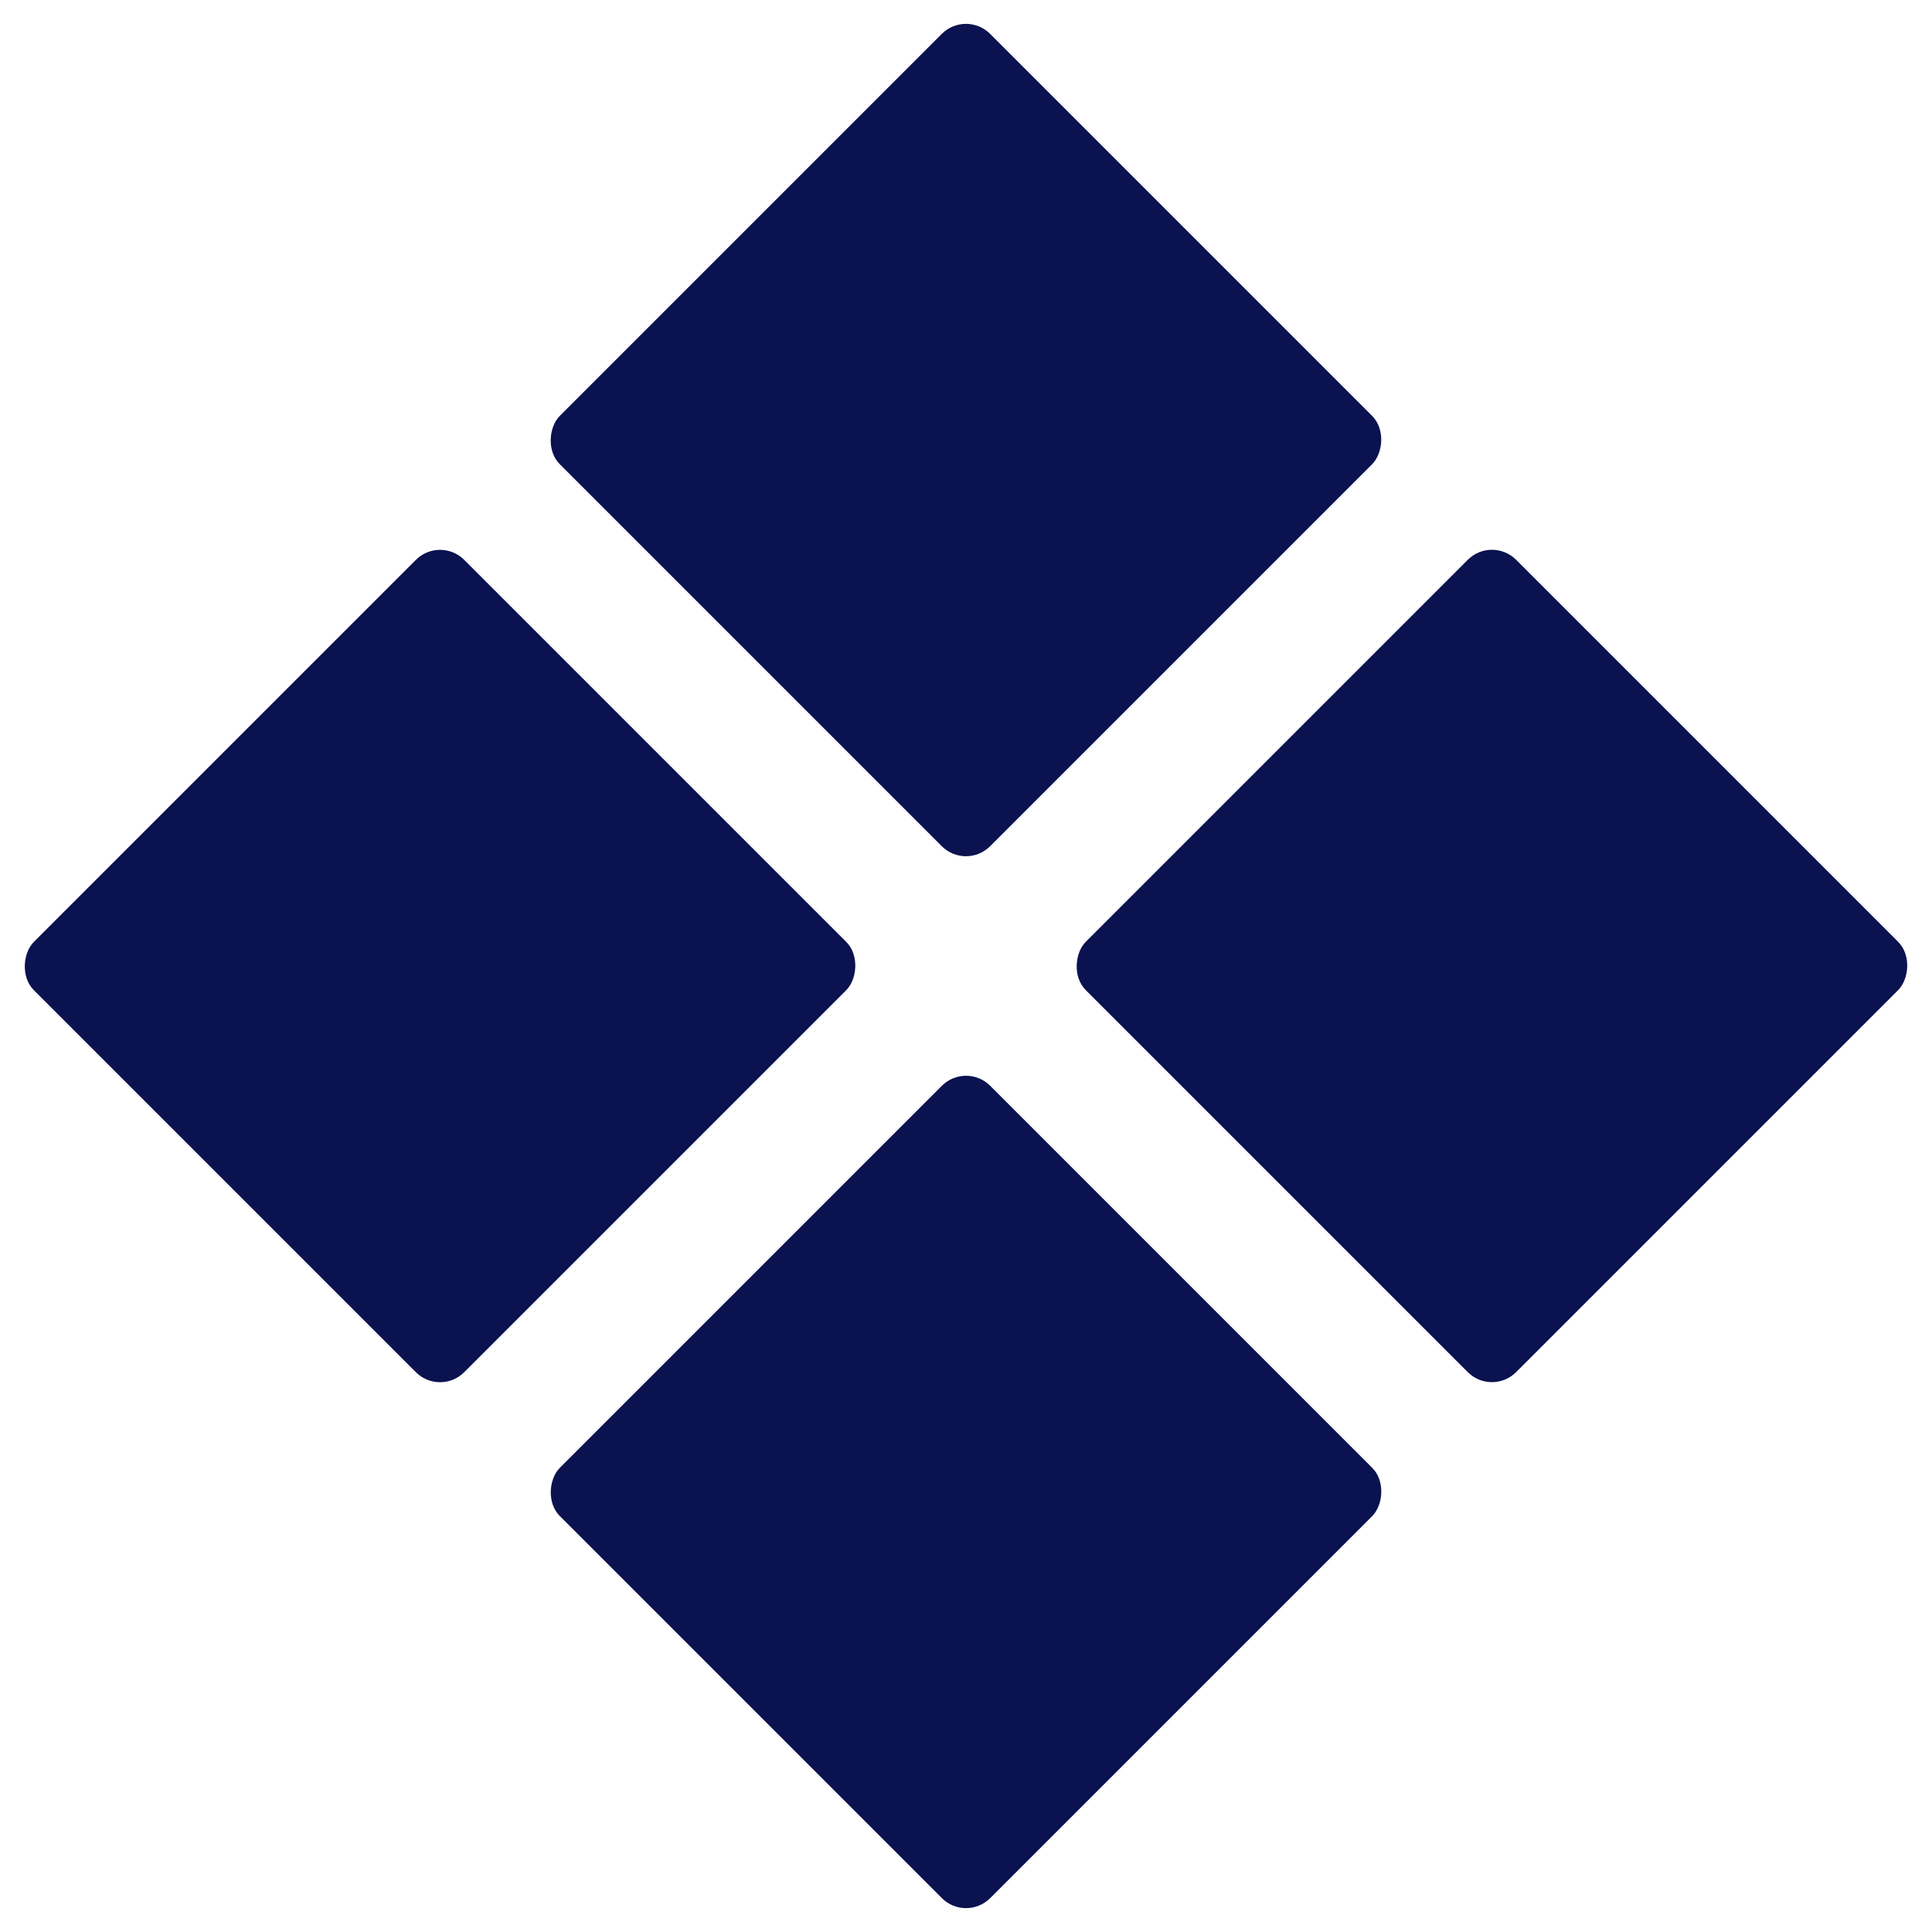 <svg width="40" height="40" viewBox="0 0 40 40" xmlns="http://www.w3.org/2000/svg">
    <g fill="#0A1250" fill-rule="nonzero">
        <rect transform="rotate(45 20 9.11)" x="13.7" y="2.811" width="12.6" height="12.6" rx=".707"/>
        <rect transform="rotate(45 30.89 20)" x="24.589" y="13.7" width="12.6" height="12.6" rx=".707"/>
        <rect transform="rotate(45 9.11 20)" x="2.811" y="13.7" width="12.6" height="12.6" rx=".707"/>
        <rect transform="rotate(45 20 30.89)" x="13.7" y="24.589" width="12.6" height="12.6" rx=".707"/>
    </g>
</svg>
